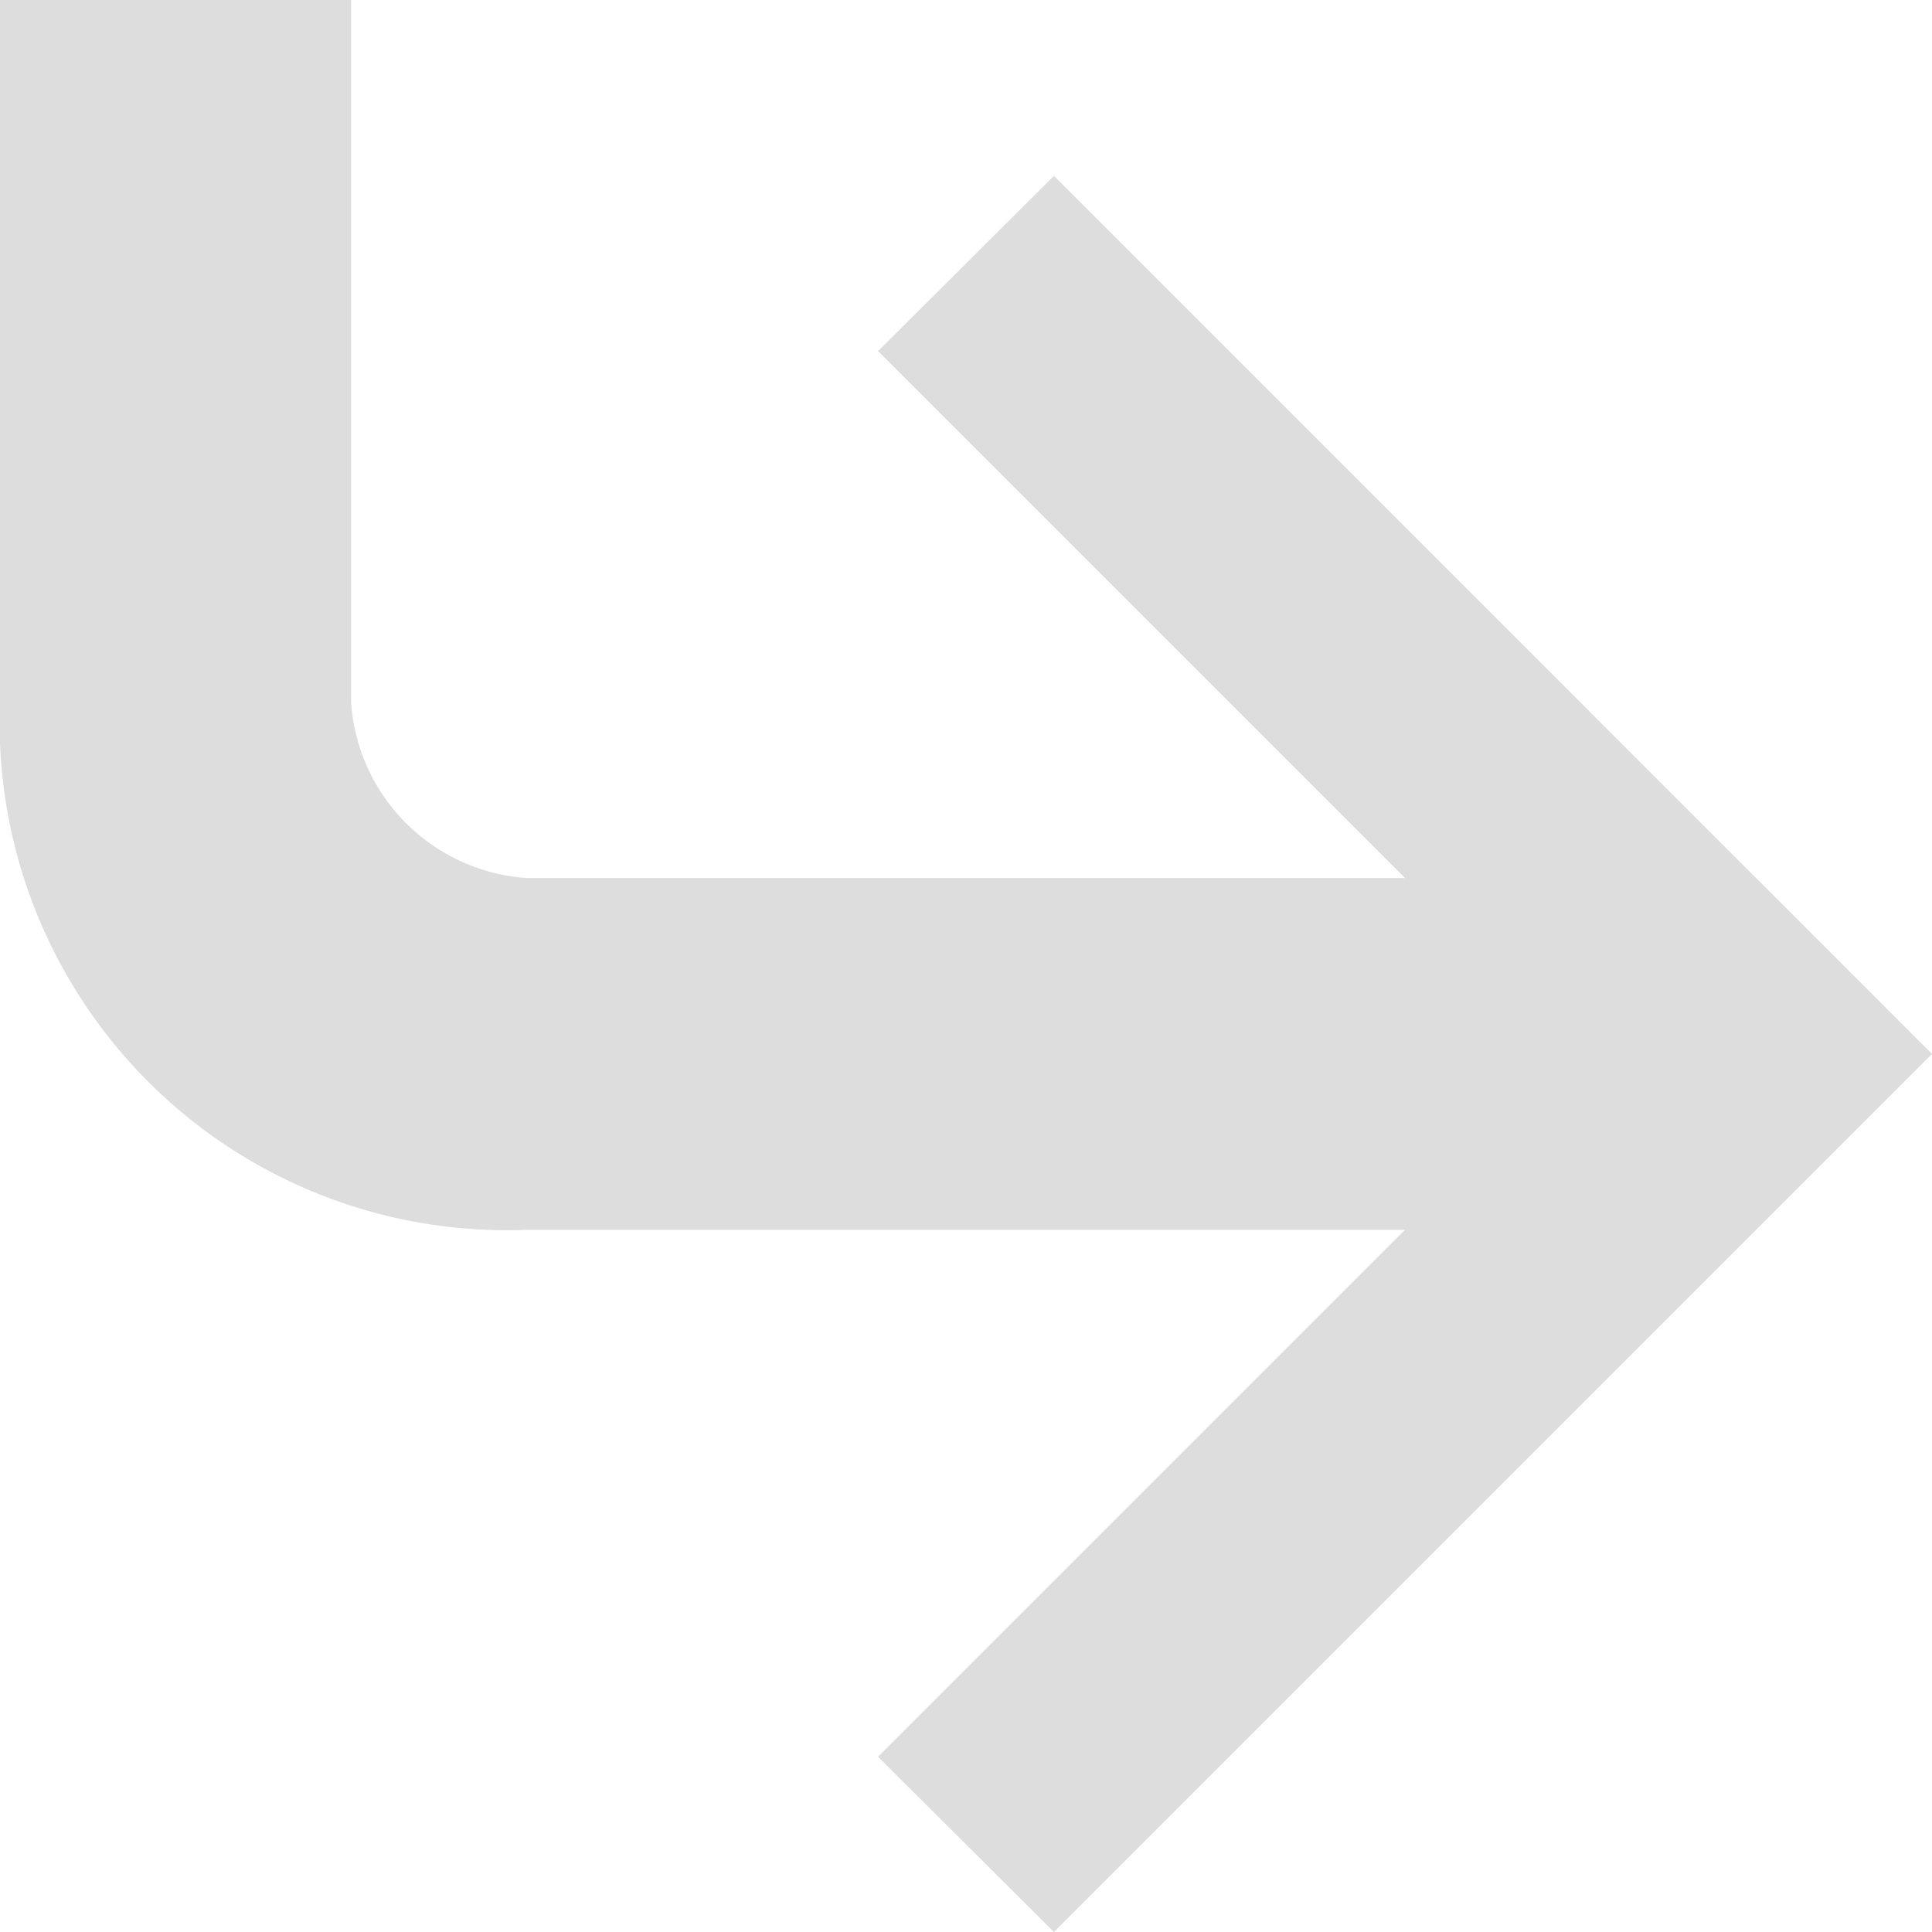 <svg xmlns="http://www.w3.org/2000/svg" viewBox="0 0 29.33 29.33"><defs><style>.cls-1{fill:#ddd;fill-rule:evenodd;}</style></defs><g id="레이어_2" data-name="레이어 2"><g id="svg8"><g id="layer1"><path id="path4483" class="cls-1" d="M8,18.67H21.33l-8,8L16,29.33,29.33,16,16,2.67,13.33,5.33l8,8H8a2.87,2.87,0,0,1-2.67-2.66V0H0V10.67A7.7,7.7,0,0,0,8,18.67Z"/></g></g></g></svg>